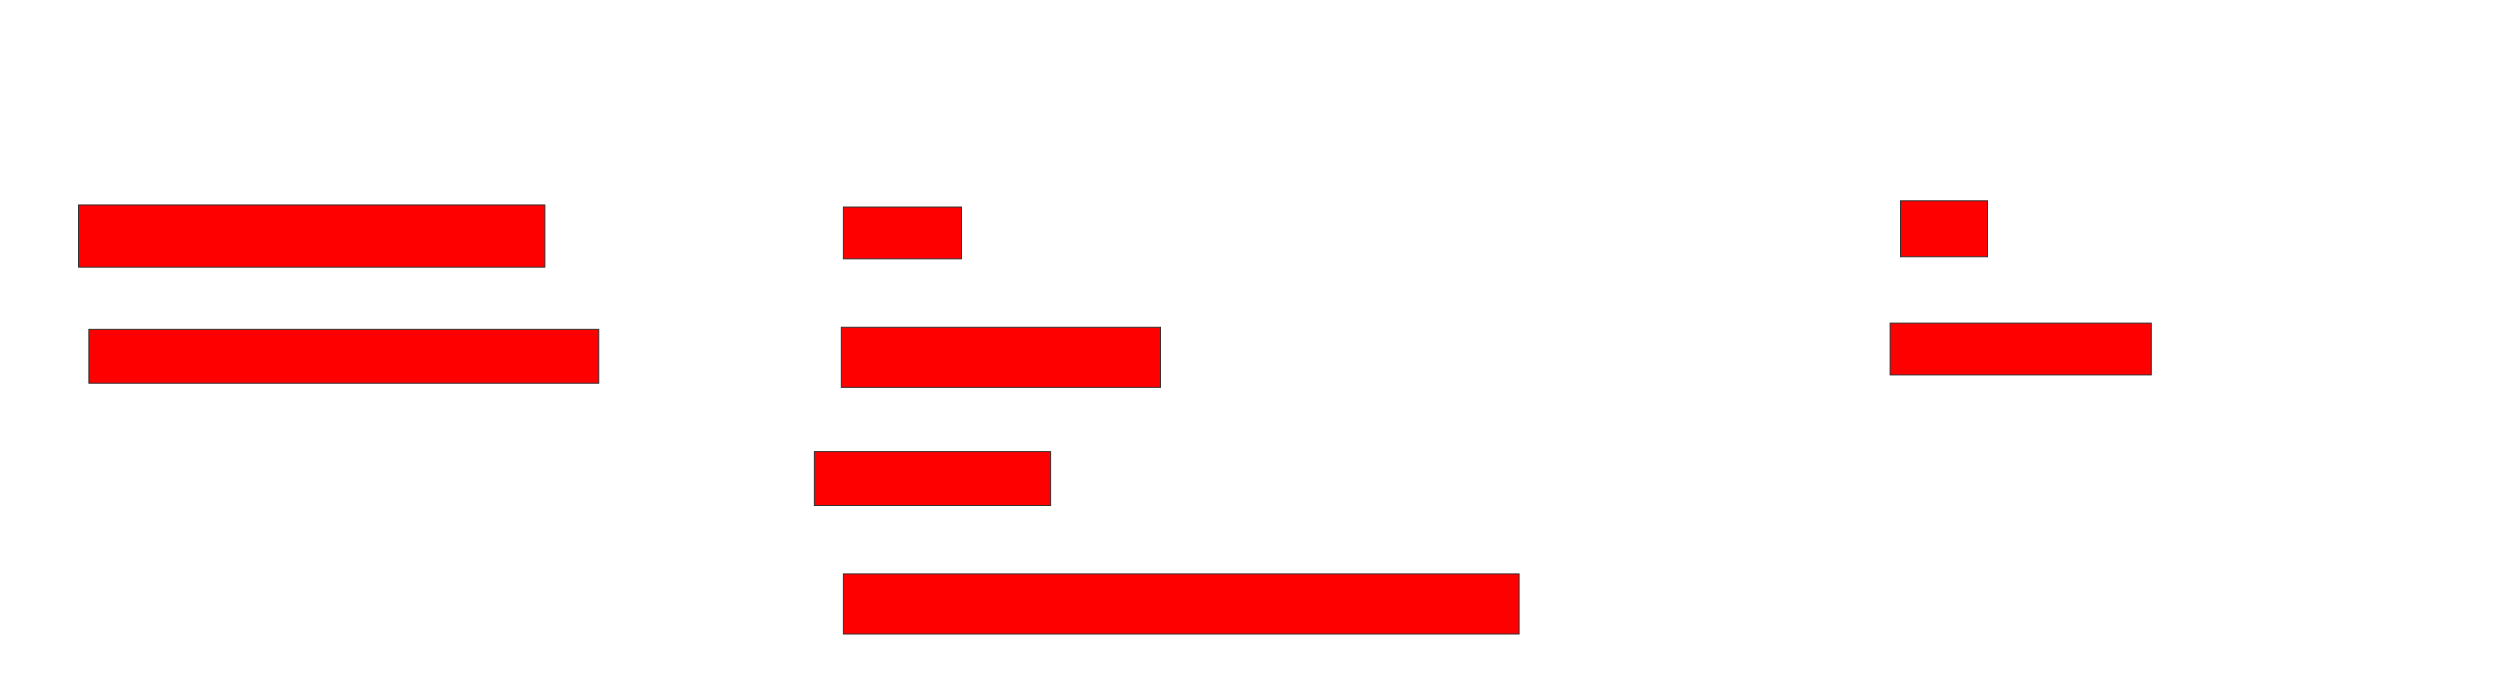 <svg xmlns="http://www.w3.org/2000/svg" width="2622" height="722">
 <!-- Created with Image Occlusion Enhanced -->
 <g>
  <title>Labels</title>
 </g>
 <g>
  <title>Masks</title>
  <rect id="9d4d5b8c829f42989a072dabfa15942c-oa-1" height="65.217" width="489.13" y="214.957" x="82.348" stroke="#2D2D2D" fill="#ff0000"/>
  <rect id="9d4d5b8c829f42989a072dabfa15942c-oa-2" height="56.522" width="534.783" y="345.391" x="93.217" stroke="#2D2D2D" fill="#ff0000"/>
  <rect id="9d4d5b8c829f42989a072dabfa15942c-oa-3" height="54.348" width="123.913" y="217.13" x="884.522" stroke="#2D2D2D" fill="#ff0000"/>
  <rect id="9d4d5b8c829f42989a072dabfa15942c-oa-4" height="63.043" width="334.783" y="343.217" x="882.348" stroke="#2D2D2D" fill="#ff0000"/>
  <rect id="9d4d5b8c829f42989a072dabfa15942c-oa-5" height="56.522" width="247.826" y="473.652" x="854.087" stroke="#2D2D2D" fill="#ff0000"/>
  <rect id="9d4d5b8c829f42989a072dabfa15942c-oa-6" height="63.043" width="708.696" y="601.913" x="884.522" stroke="#2D2D2D" fill="#ff0000"/>
  <rect id="9d4d5b8c829f42989a072dabfa15942c-oa-7" height="58.696" width="91.304" y="210.609" x="1993.217" stroke="#2D2D2D" fill="#ff0000"/>
  <rect id="9d4d5b8c829f42989a072dabfa15942c-oa-8" height="54.348" width="273.913" y="338.87" x="1982.348" stroke="#2D2D2D" fill="#ff0000"/>
 </g>
</svg>
